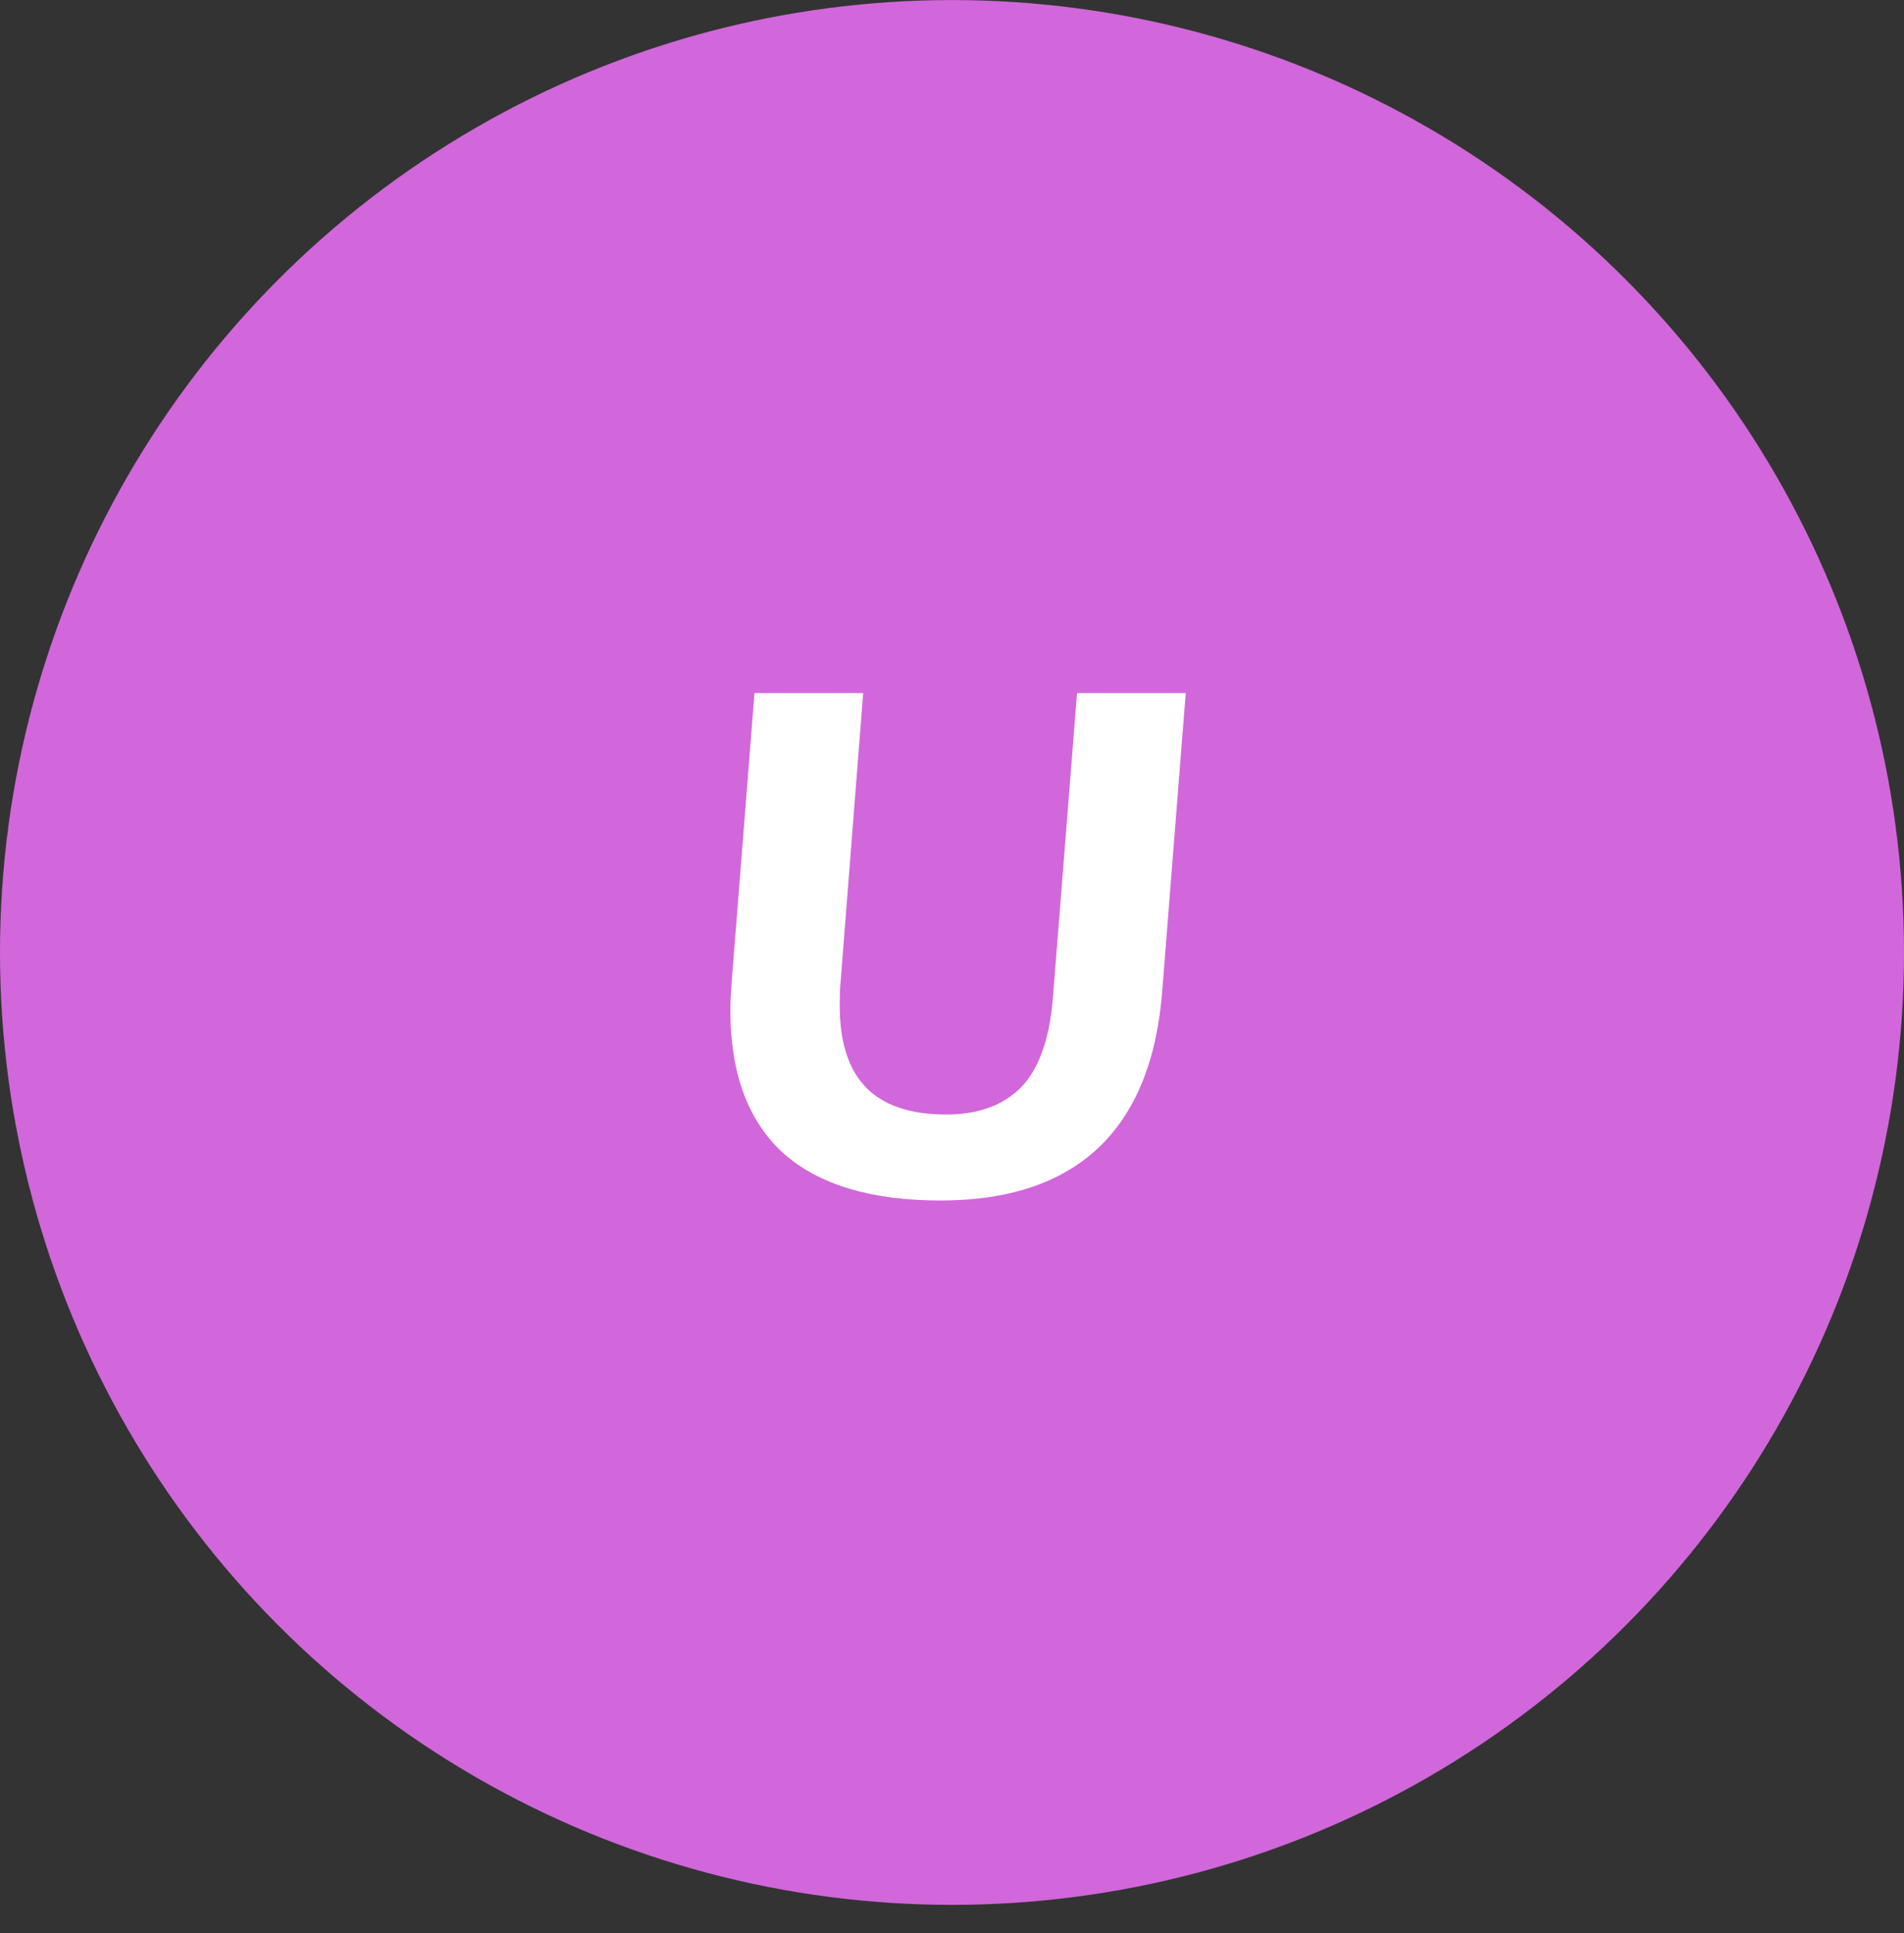 <svg width="67" height="68" viewBox="0 0 67 68" fill="none" xmlns="http://www.w3.org/2000/svg">
<rect x="0" y="0" width="67" height="68" fill="#333333" stroke="none"/>
<circle cx="33.5" cy="33.502" r="33.5" fill="#D167DA"/>
<path d="M33.1 42.227C30.65 42.227 28.8 41.668 27.55 40.551C26.317 39.418 25.7 37.743 25.7 35.526C25.7 35.31 25.717 34.968 25.75 34.502L26.55 24.377H30.375L29.575 34.602C29.558 34.785 29.55 35.043 29.55 35.377C29.55 36.66 29.858 37.618 30.475 38.252C31.092 38.885 32.033 39.202 33.3 39.202C34.417 39.202 35.292 38.885 35.925 38.252C36.558 37.602 36.933 36.551 37.05 35.102L37.9 24.377H41.725L40.9 34.827C40.717 37.276 39.967 39.127 38.65 40.377C37.333 41.61 35.483 42.227 33.1 42.227Z" fill="white"/>
</svg>
